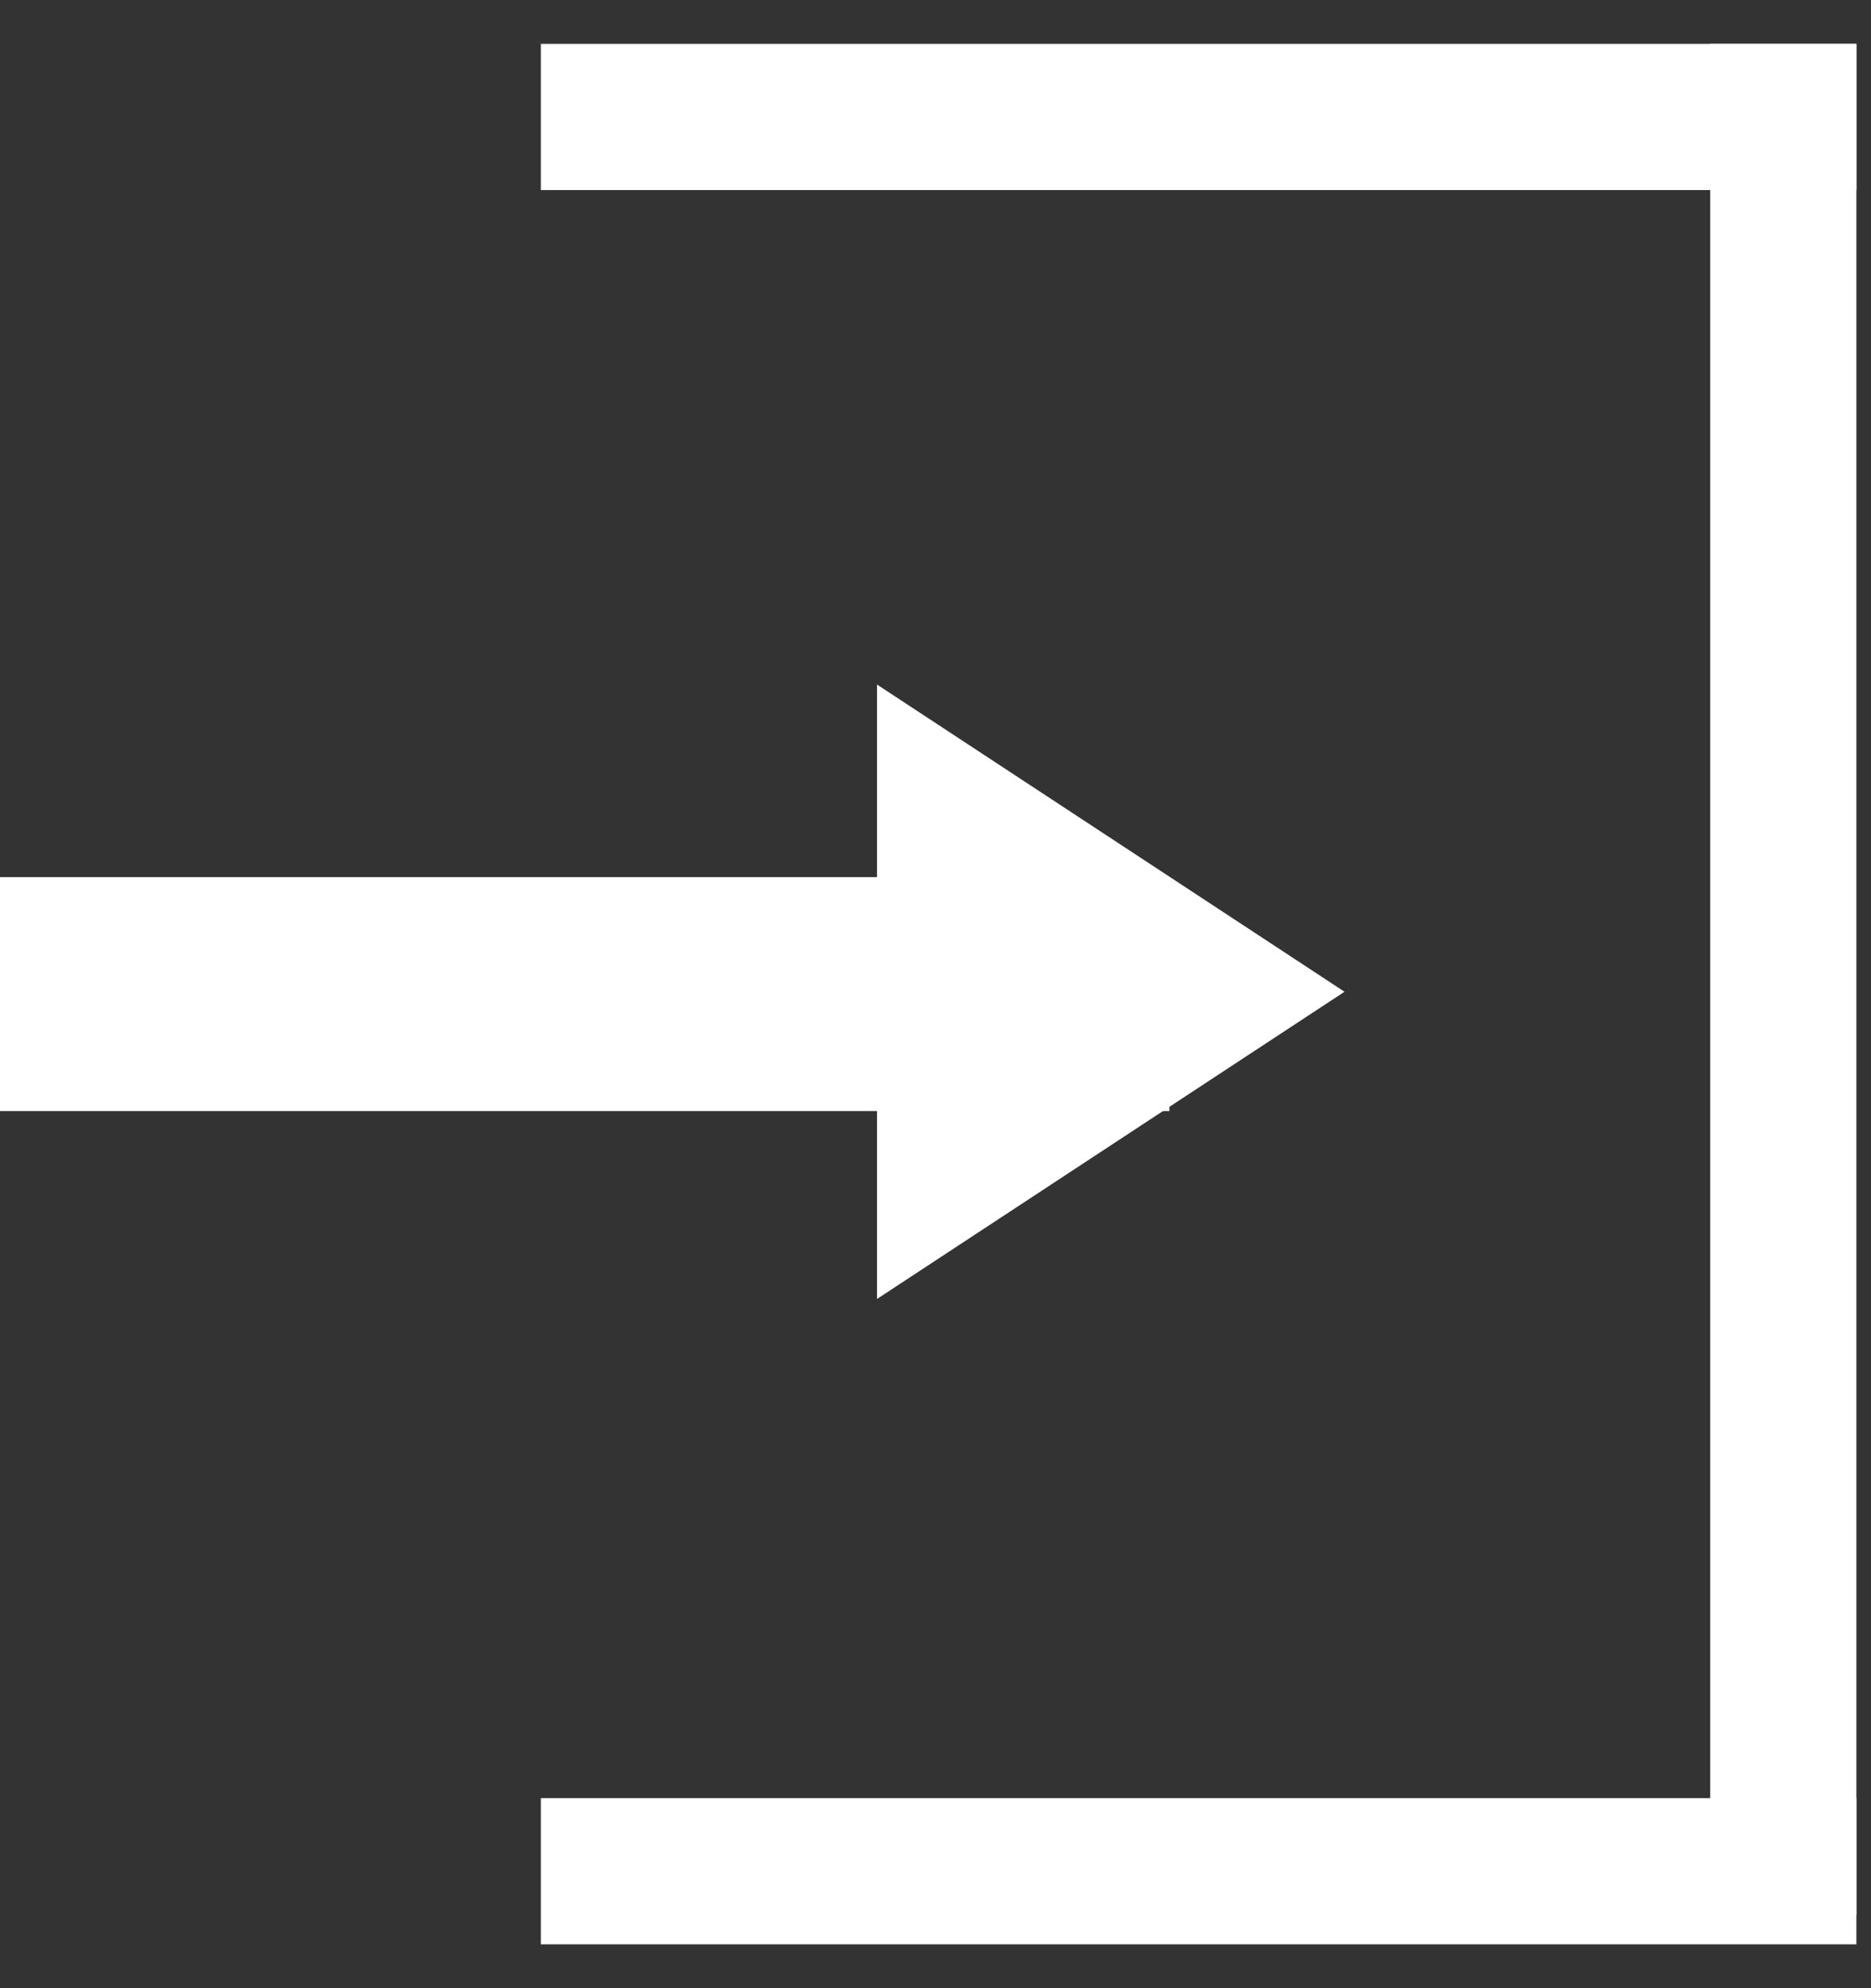 <svg id="Layer_1" data-name="Layer 1" xmlns="http://www.w3.org/2000/svg" viewBox="0 0 64 68"><rect x="0" y="0" width="64" height="68" fill="#333333" stroke="none"/><defs><style>.cls-1,.cls-3{fill:#fff;}.cls-1,.cls-2,.cls-3{stroke:#fff;stroke-miterlimit:10;}.cls-1,.cls-2{stroke-width:5px;}.cls-2{fill:none;}</style></defs><line class="cls-1" x1="61" y1="1.5" x2="61" y2="65.5"/><line class="cls-2" x1="18.5" y1="4" x2="63.5" y2="4"/><line class="cls-2" x1="18.5" y1="64" x2="63.5" y2="64"/><rect class="cls-3" x="-0.5" y="30.5" width="40" height="7"/><polygon class="cls-3" points="45.08 33.92 30.5 24.34 30.5 43.5 45.08 33.92"/></svg>
